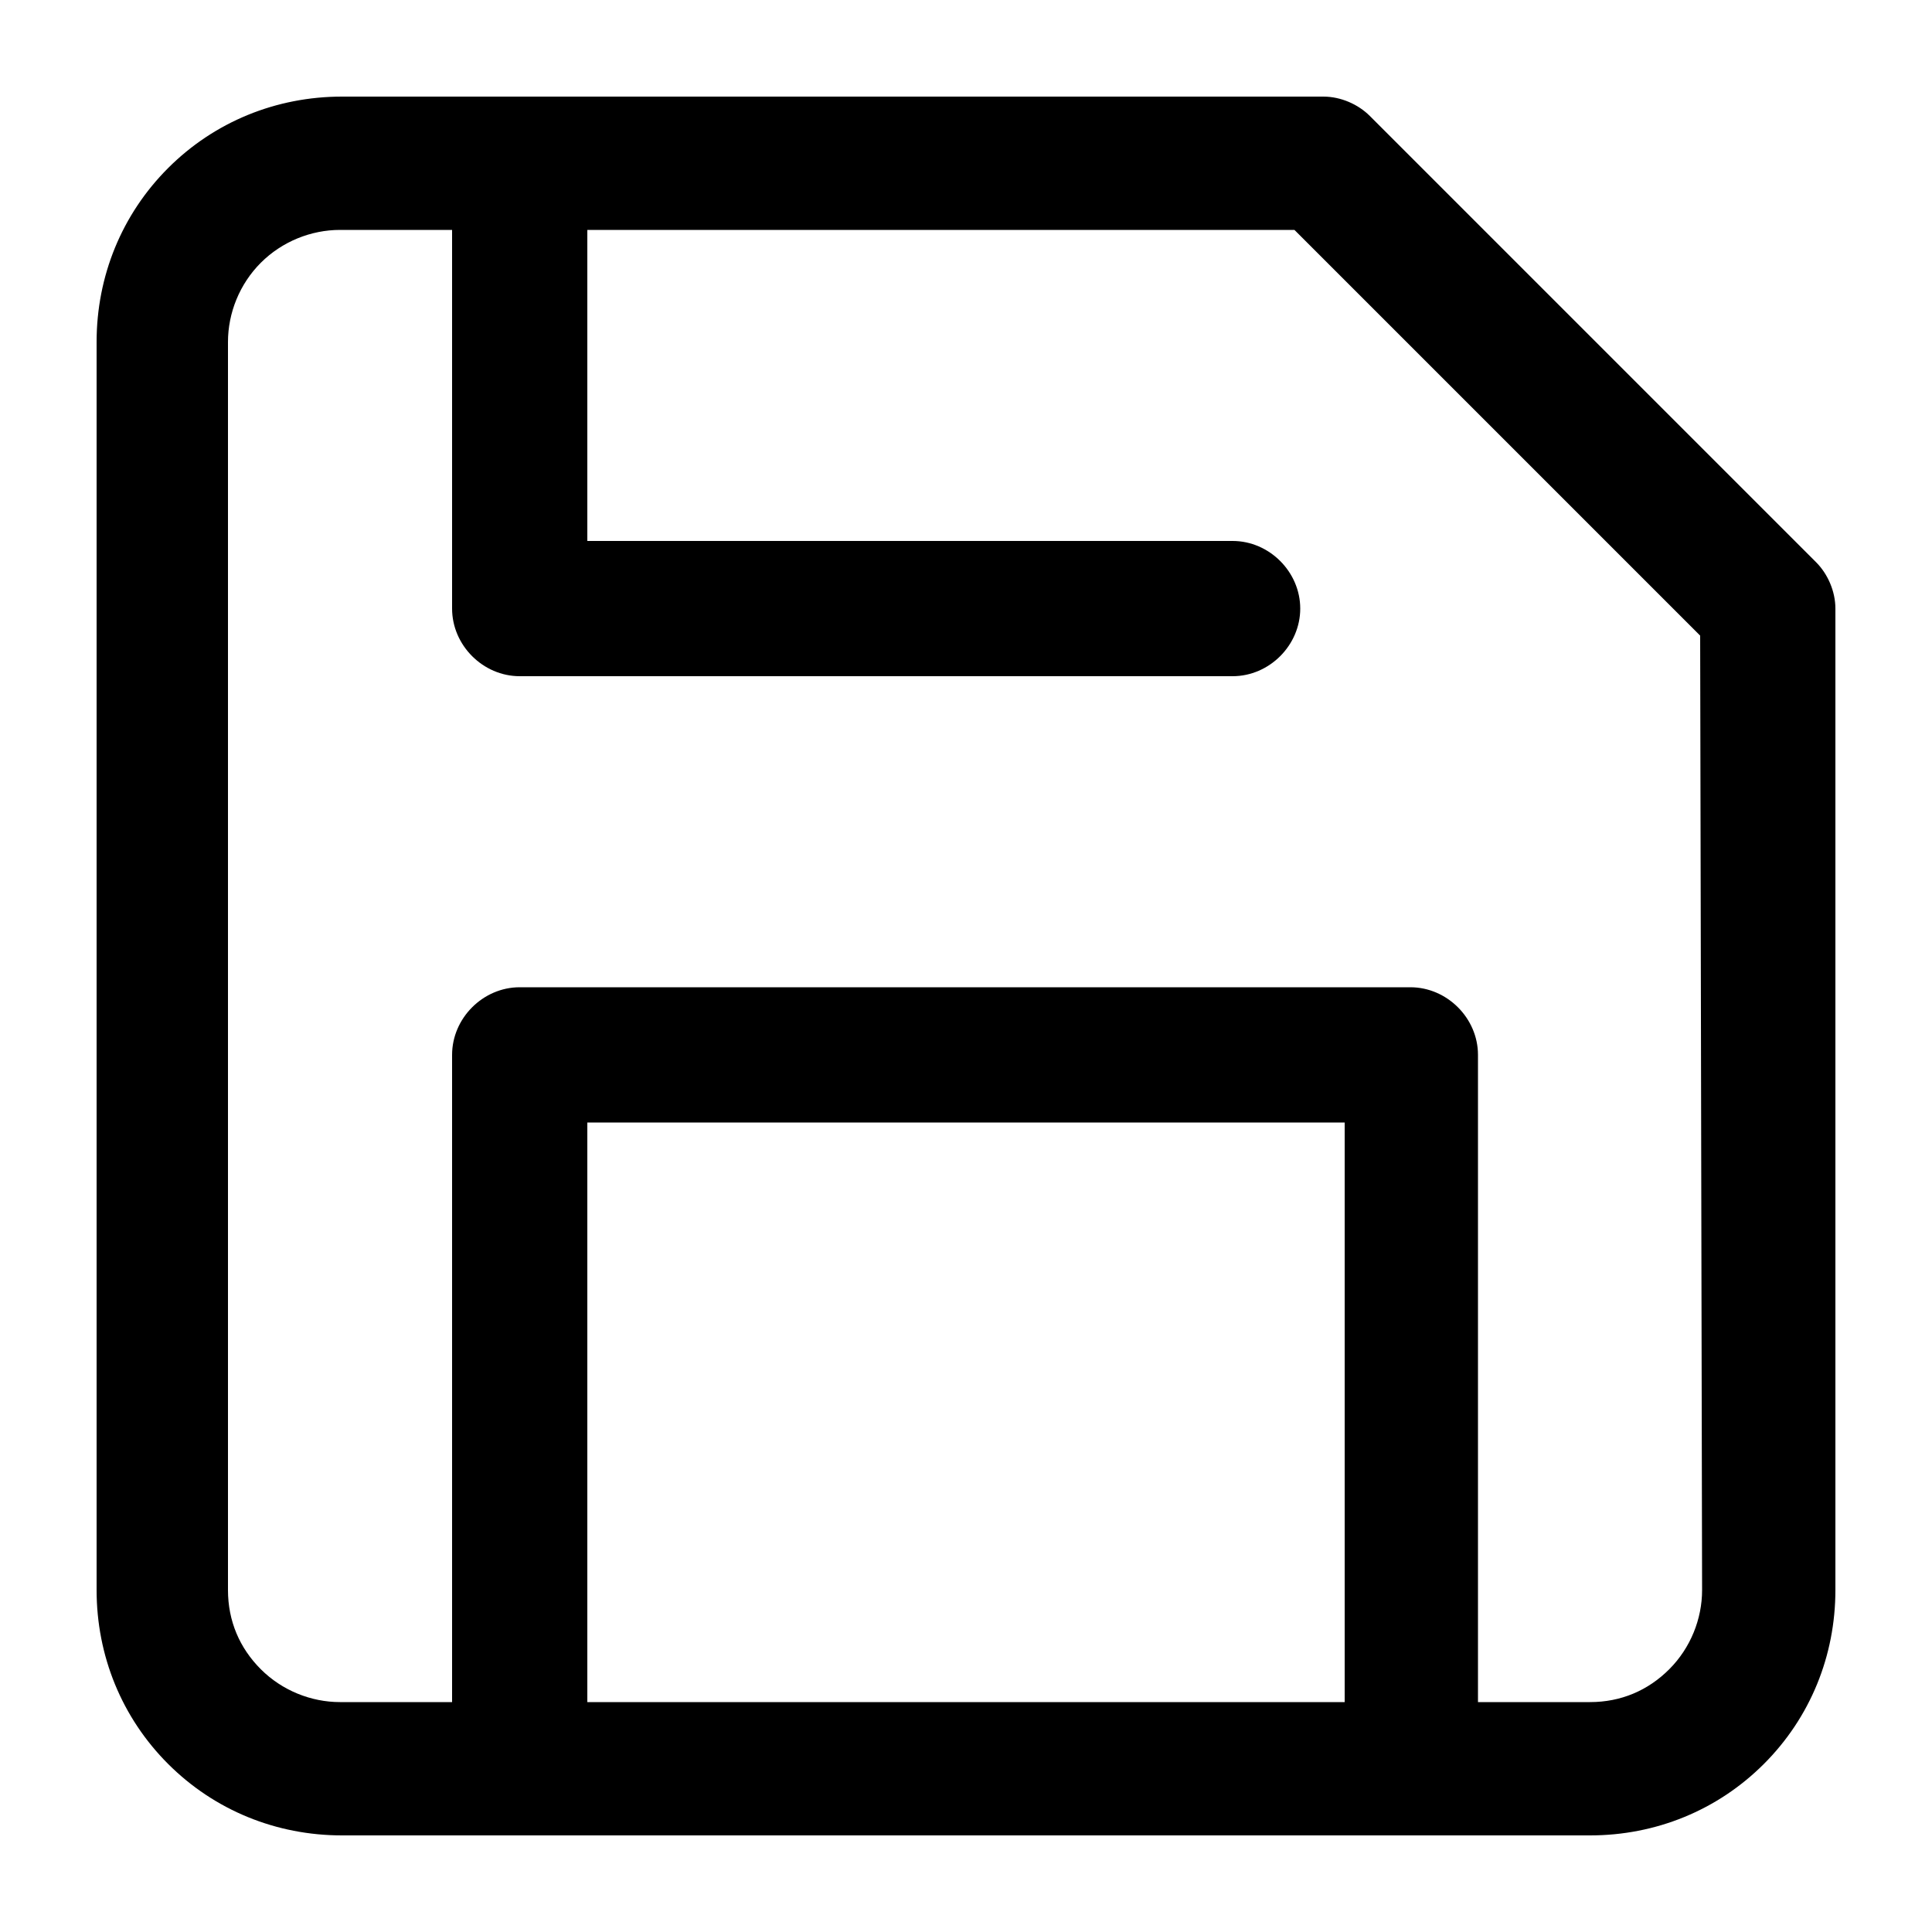 <?xml version="1.0" encoding="utf-8"?>
<!-- Generator: Adobe Illustrator 25.0.0, SVG Export Plug-In . SVG Version: 6.00 Build 0)  -->
<svg version="1.1" id="Layer_1" xmlns="http://www.w3.org/2000/svg" xmlns:xlink="http://www.w3.org/1999/xlink" x="0px" y="0px"
	 viewBox="0 0 100 100" style="enable-background:new 0 0 100 100;" xml:space="preserve">
<path d="M94,29.1L70.9,6c-0.6-0.6-1.5-1-2.4-1H17.7c-3.4,0-6.6,1.3-9,3.7S5,14.3,5,17.7v64.6c0,3.4,1.3,6.6,3.7,9s5.6,3.7,9,3.7
	h64.6c3.4,0,6.6-1.3,9-3.7c2.4-2.4,3.7-5.6,3.7-9V31.5C95,30.6,94.6,29.7,94,29.1z M69.6,88.1H30.4v-30h39.2V88.1z M88.1,82.3
	c0,1.5-0.6,3-1.7,4.1s-2.5,1.7-4.1,1.7h-5.8V54.6c0-1.9-1.6-3.5-3.5-3.5H26.9c-1.9,0-3.5,1.6-3.5,3.5v33.5h-5.8
	c-1.5,0-3-0.6-4.1-1.7s-1.7-2.5-1.7-4.1V17.7c0-1.5,0.6-3,1.7-4.1s2.6-1.7,4.1-1.7h5.8v19.6c0,1.9,1.6,3.5,3.5,3.5h36.9
	c1.9,0,3.5-1.6,3.5-3.5S65.7,28,63.8,28H30.4V11.9H67l21,21L88.1,82.3L88.1,82.3z"/>
</svg>
